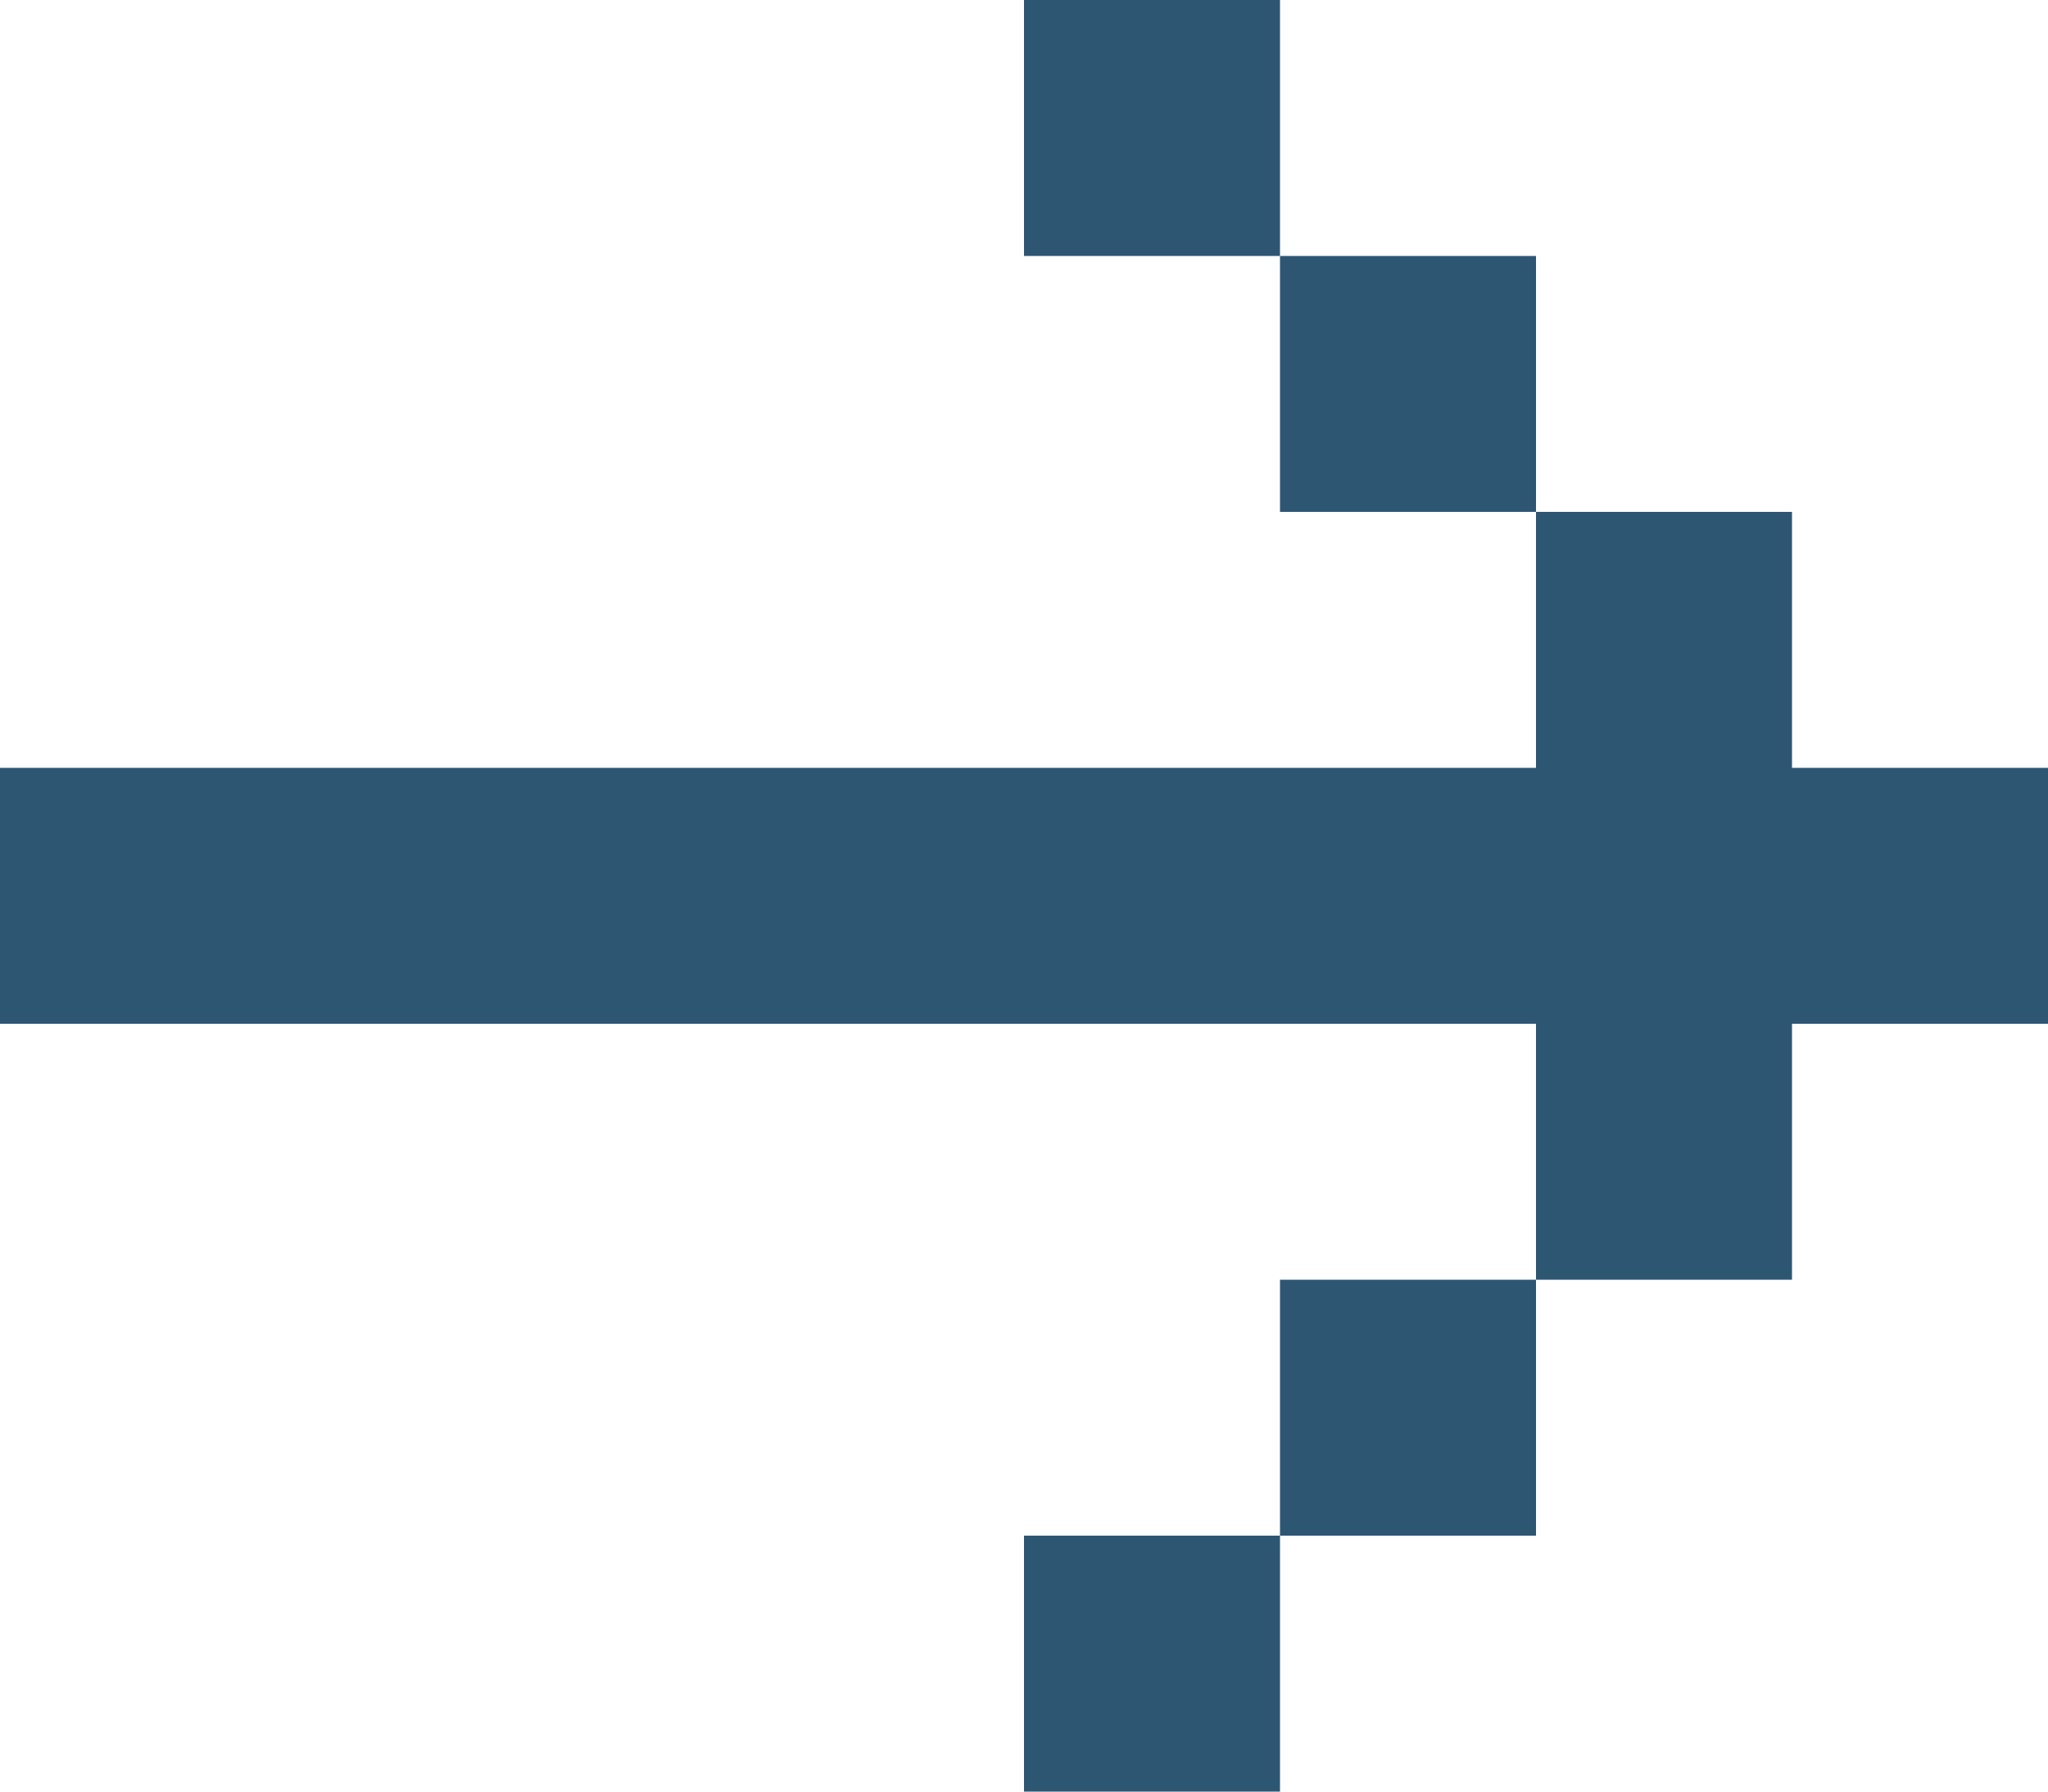 <?xml version="1.0" encoding="UTF-8" standalone="no"?>
<svg xmlns:xlink="http://www.w3.org/1999/xlink" height="7.0px" width="8.0px" xmlns="http://www.w3.org/2000/svg">
  <g transform="matrix(1.0, 0.0, 0.0, 1.0, 0.0, 0.0)">
    <path d="M5.0 0.0 L5.0 1.0 6.0 1.0 6.0 2.0 7.0 2.0 7.0 3.0 8.0 3.0 8.0 4.0 7.0 4.0 7.0 5.0 6.0 5.0 6.0 6.0 5.0 6.0 5.0 7.0 4.0 7.0 4.0 6.0 5.0 6.0 5.0 5.0 6.0 5.0 6.0 4.0 0.0 4.0 0.0 3.0 6.0 3.0 6.0 2.0 5.0 2.0 5.0 1.0 4.0 1.0 4.0 0.0 5.0 0.0" fill="#2d5673" fill-rule="evenodd" stroke="none"/>
  </g>
</svg>
